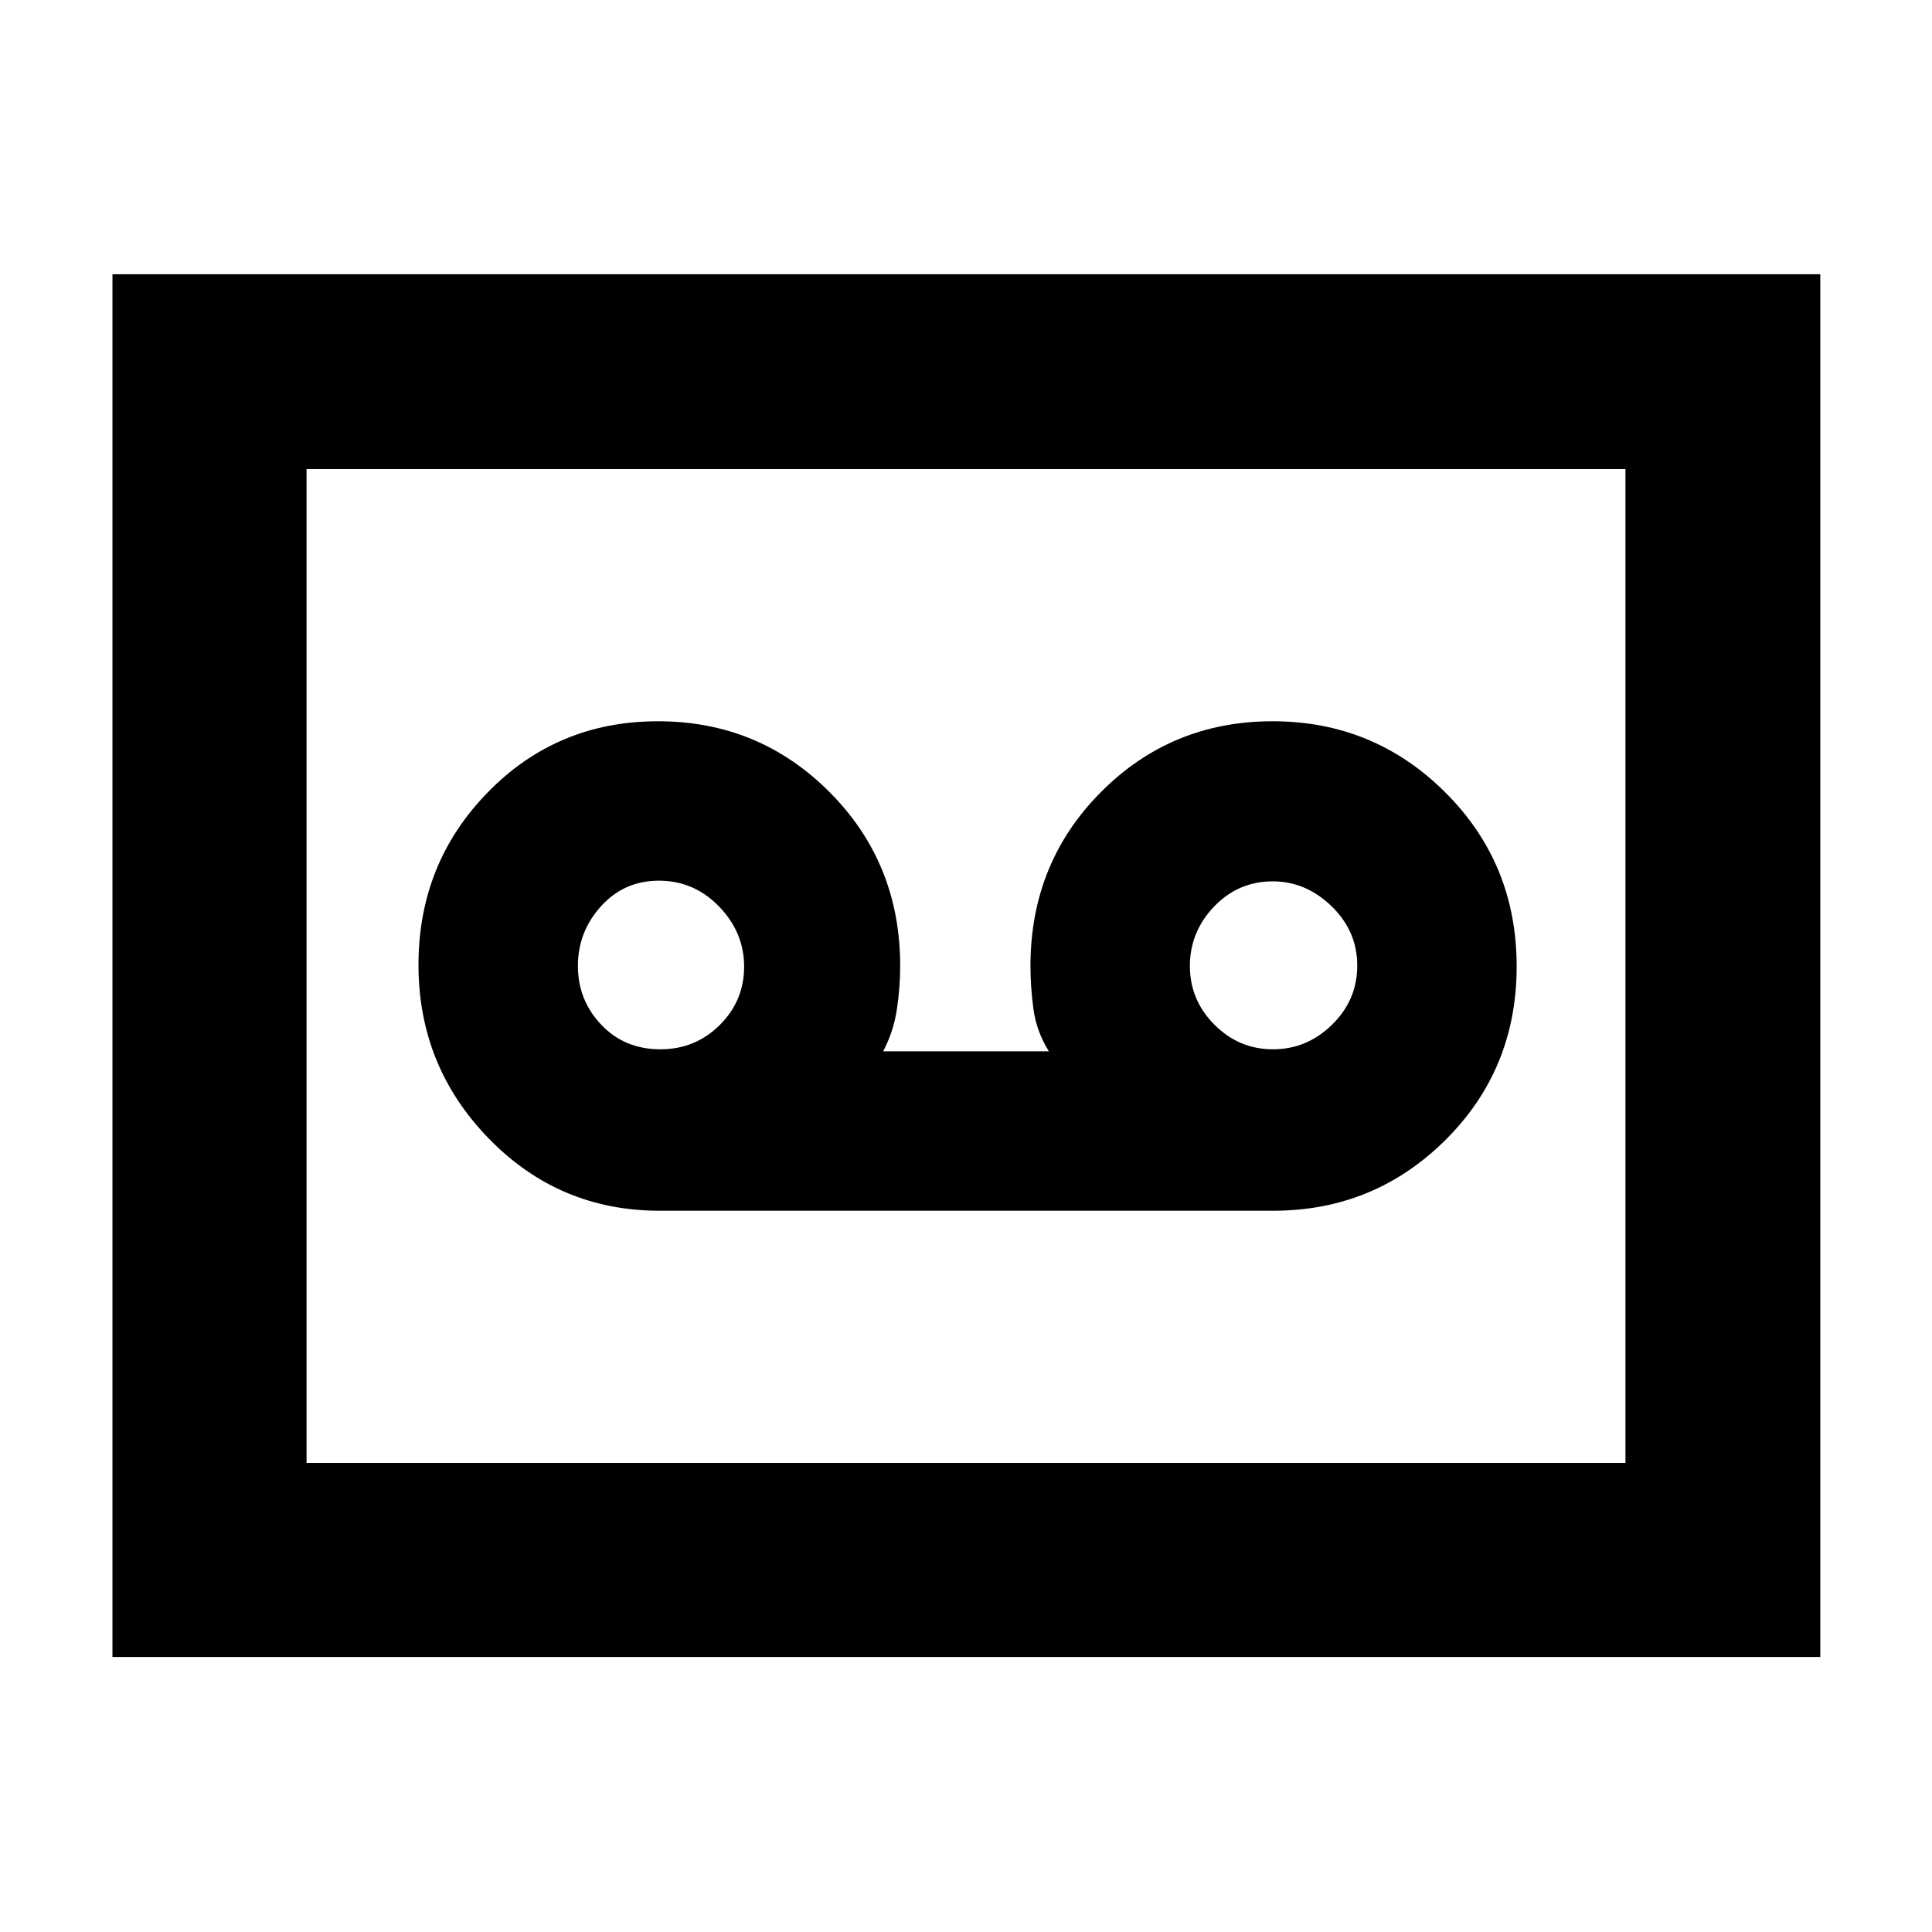 <svg xmlns="http://www.w3.org/2000/svg" height="40" viewBox="0 -960 960 960" width="40"><path d="M632.64-358.39q50.19 0 85.59-35.15 35.39-35.15 35.39-86.26 0-51.12-35.46-86.46-35.47-35.35-85.8-35.35t-85.33 35.21q-35 35.2-35 86.4 0 10.44 1.49 21.48 1.5 11.05 7.65 20.91h-82.34q5.2-9.86 6.84-20.91 1.63-11.04 1.63-21.48 0-51.2-35.09-86.4-35.1-35.21-85.23-35.21-50.14 0-84.59 35.3t-34.45 85.73q0 50.43 34.93 86.31t84.83 35.88h304.94Zm-304.52-80.22q-17.81 0-29.38-12.23-11.58-12.22-11.58-29.2 0-16.97 11.49-29.66 11.49-12.69 28.76-12.69 17.51 0 29.93 12.87 12.41 12.87 12.41 29.84 0 16.98-12.13 29.02-12.13 12.05-29.5 12.05Zm304.4 0q-16.89 0-29.08-12.23-12.19-12.22-12.19-29.15 0-16.92 11.99-29.5 12-12.57 29.2-12.57 16.44 0 29.21 12.36 12.76 12.36 12.76 29.49 0 17.12-12.5 29.36-12.5 12.24-29.39 12.24ZM55.88-136.65v-687.07h848.61v687.07H55.88Zm96.44-96.44h655.36v-493.82H152.32v493.82Zm0 0v-493.82 493.82Z"/></svg>